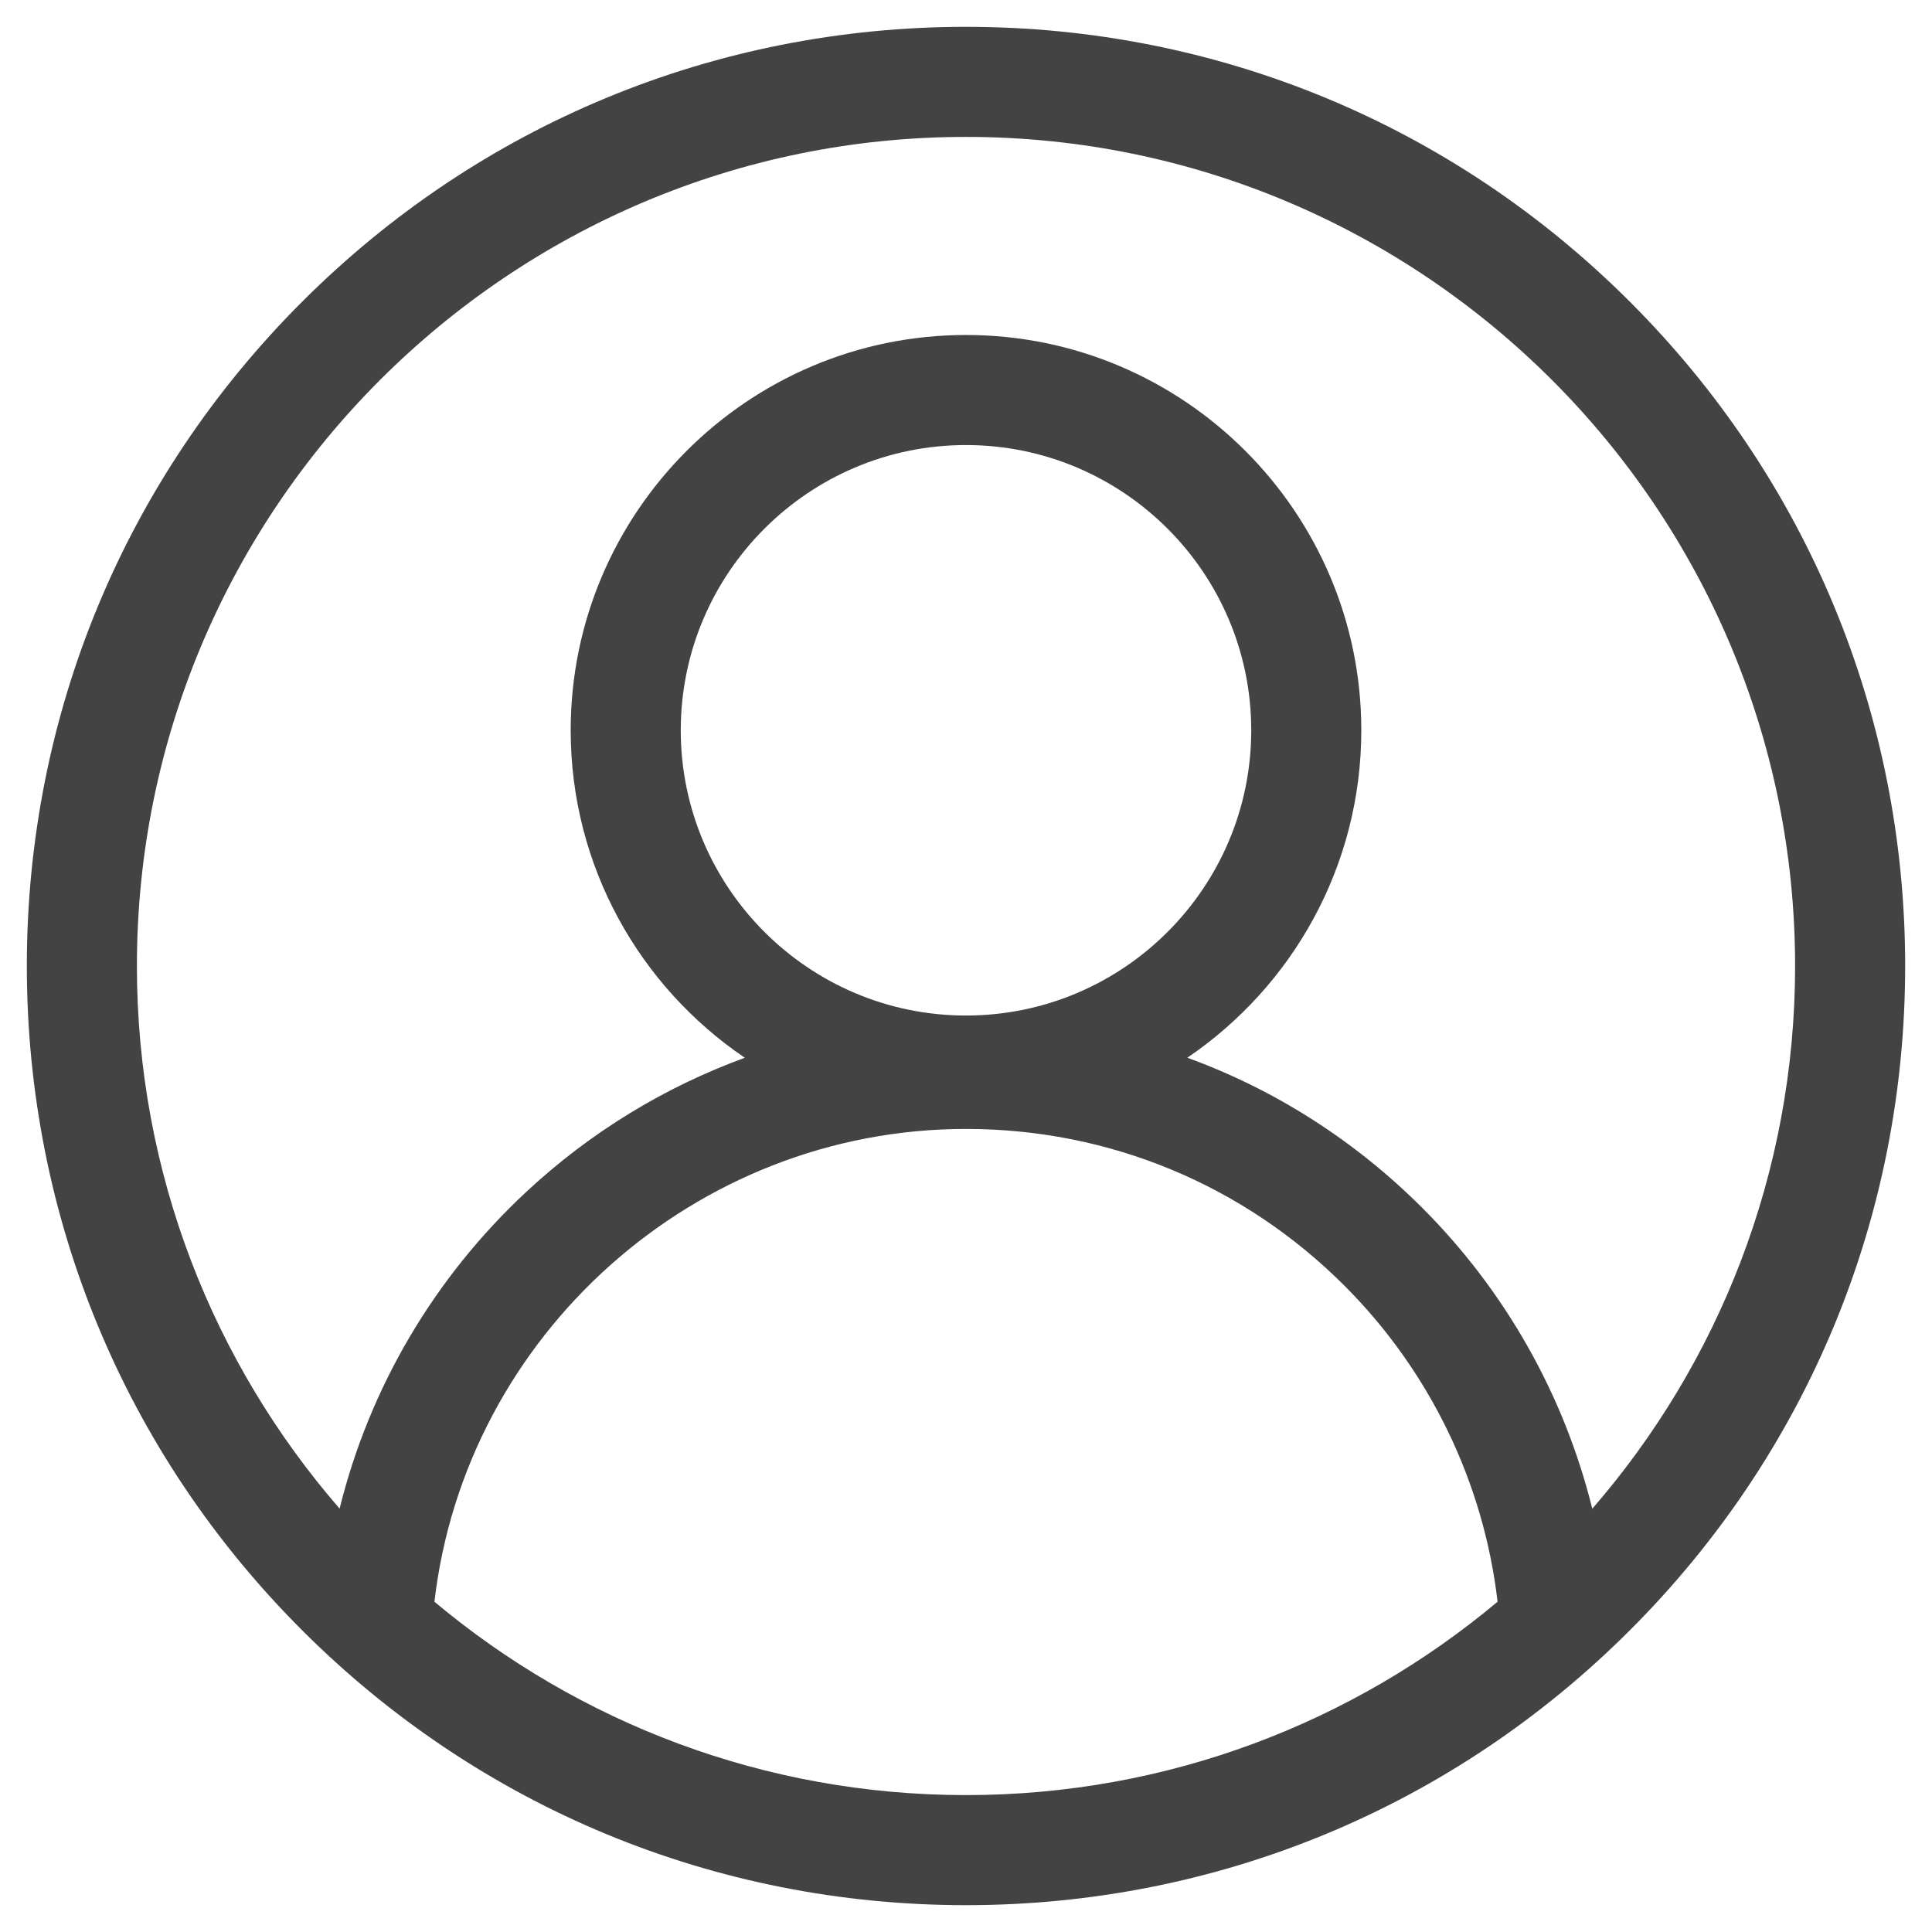 <svg width="36" height="36" viewBox="0 0 36 36" fill="none" xmlns="http://www.w3.org/2000/svg">
<g clip-path="url(#clip0_0_105)">
<path d="M30.374 5.626C27.069 2.32 22.674 0.5 18 0.5C13.326 0.5 8.931 2.32 5.626 5.626C2.32 8.931 0.5 13.326 0.5 18C0.5 22.674 2.32 27.069 5.626 30.374C8.931 33.68 13.326 35.5 18 35.5C22.674 35.5 27.069 33.68 30.374 30.374C33.68 27.069 35.5 22.674 35.5 18C35.5 13.326 33.68 8.931 30.374 5.626ZM8.095 29.846C8.673 24.874 12.948 21.036 18 21.036C20.663 21.036 23.168 22.073 25.052 23.957C26.643 25.549 27.647 27.627 27.905 29.846C25.221 32.094 21.766 33.449 18 33.449C14.234 33.449 10.779 32.094 8.095 29.846ZM18 18.923C15.069 18.923 12.685 16.539 12.685 13.608C12.685 10.677 15.069 8.293 18 8.293C20.931 8.293 23.315 10.677 23.315 13.608C23.315 16.539 20.931 18.923 18 18.923ZM29.67 28.113C29.148 26.006 28.058 24.063 26.502 22.507C25.241 21.247 23.75 20.301 22.124 19.709C24.079 18.383 25.366 16.143 25.366 13.608C25.366 9.547 22.061 6.242 18 6.242C13.938 6.242 10.634 9.547 10.634 13.608C10.634 16.144 11.922 18.385 13.879 19.71C12.383 20.256 10.998 21.099 9.807 22.208C8.082 23.815 6.884 25.863 6.328 28.111C3.976 25.399 2.551 21.863 2.551 18C2.551 9.481 9.481 2.551 18 2.551C26.519 2.551 33.449 9.481 33.449 18C33.449 21.864 32.023 25.401 29.67 28.113Z" fill="#434343"/>
</g>
<defs>
<clipPath id="clip0_0_105">
<rect width="35" height="35" fill="white" transform="translate(0.5 0.5)"/>
</clipPath>
</defs>
</svg>
